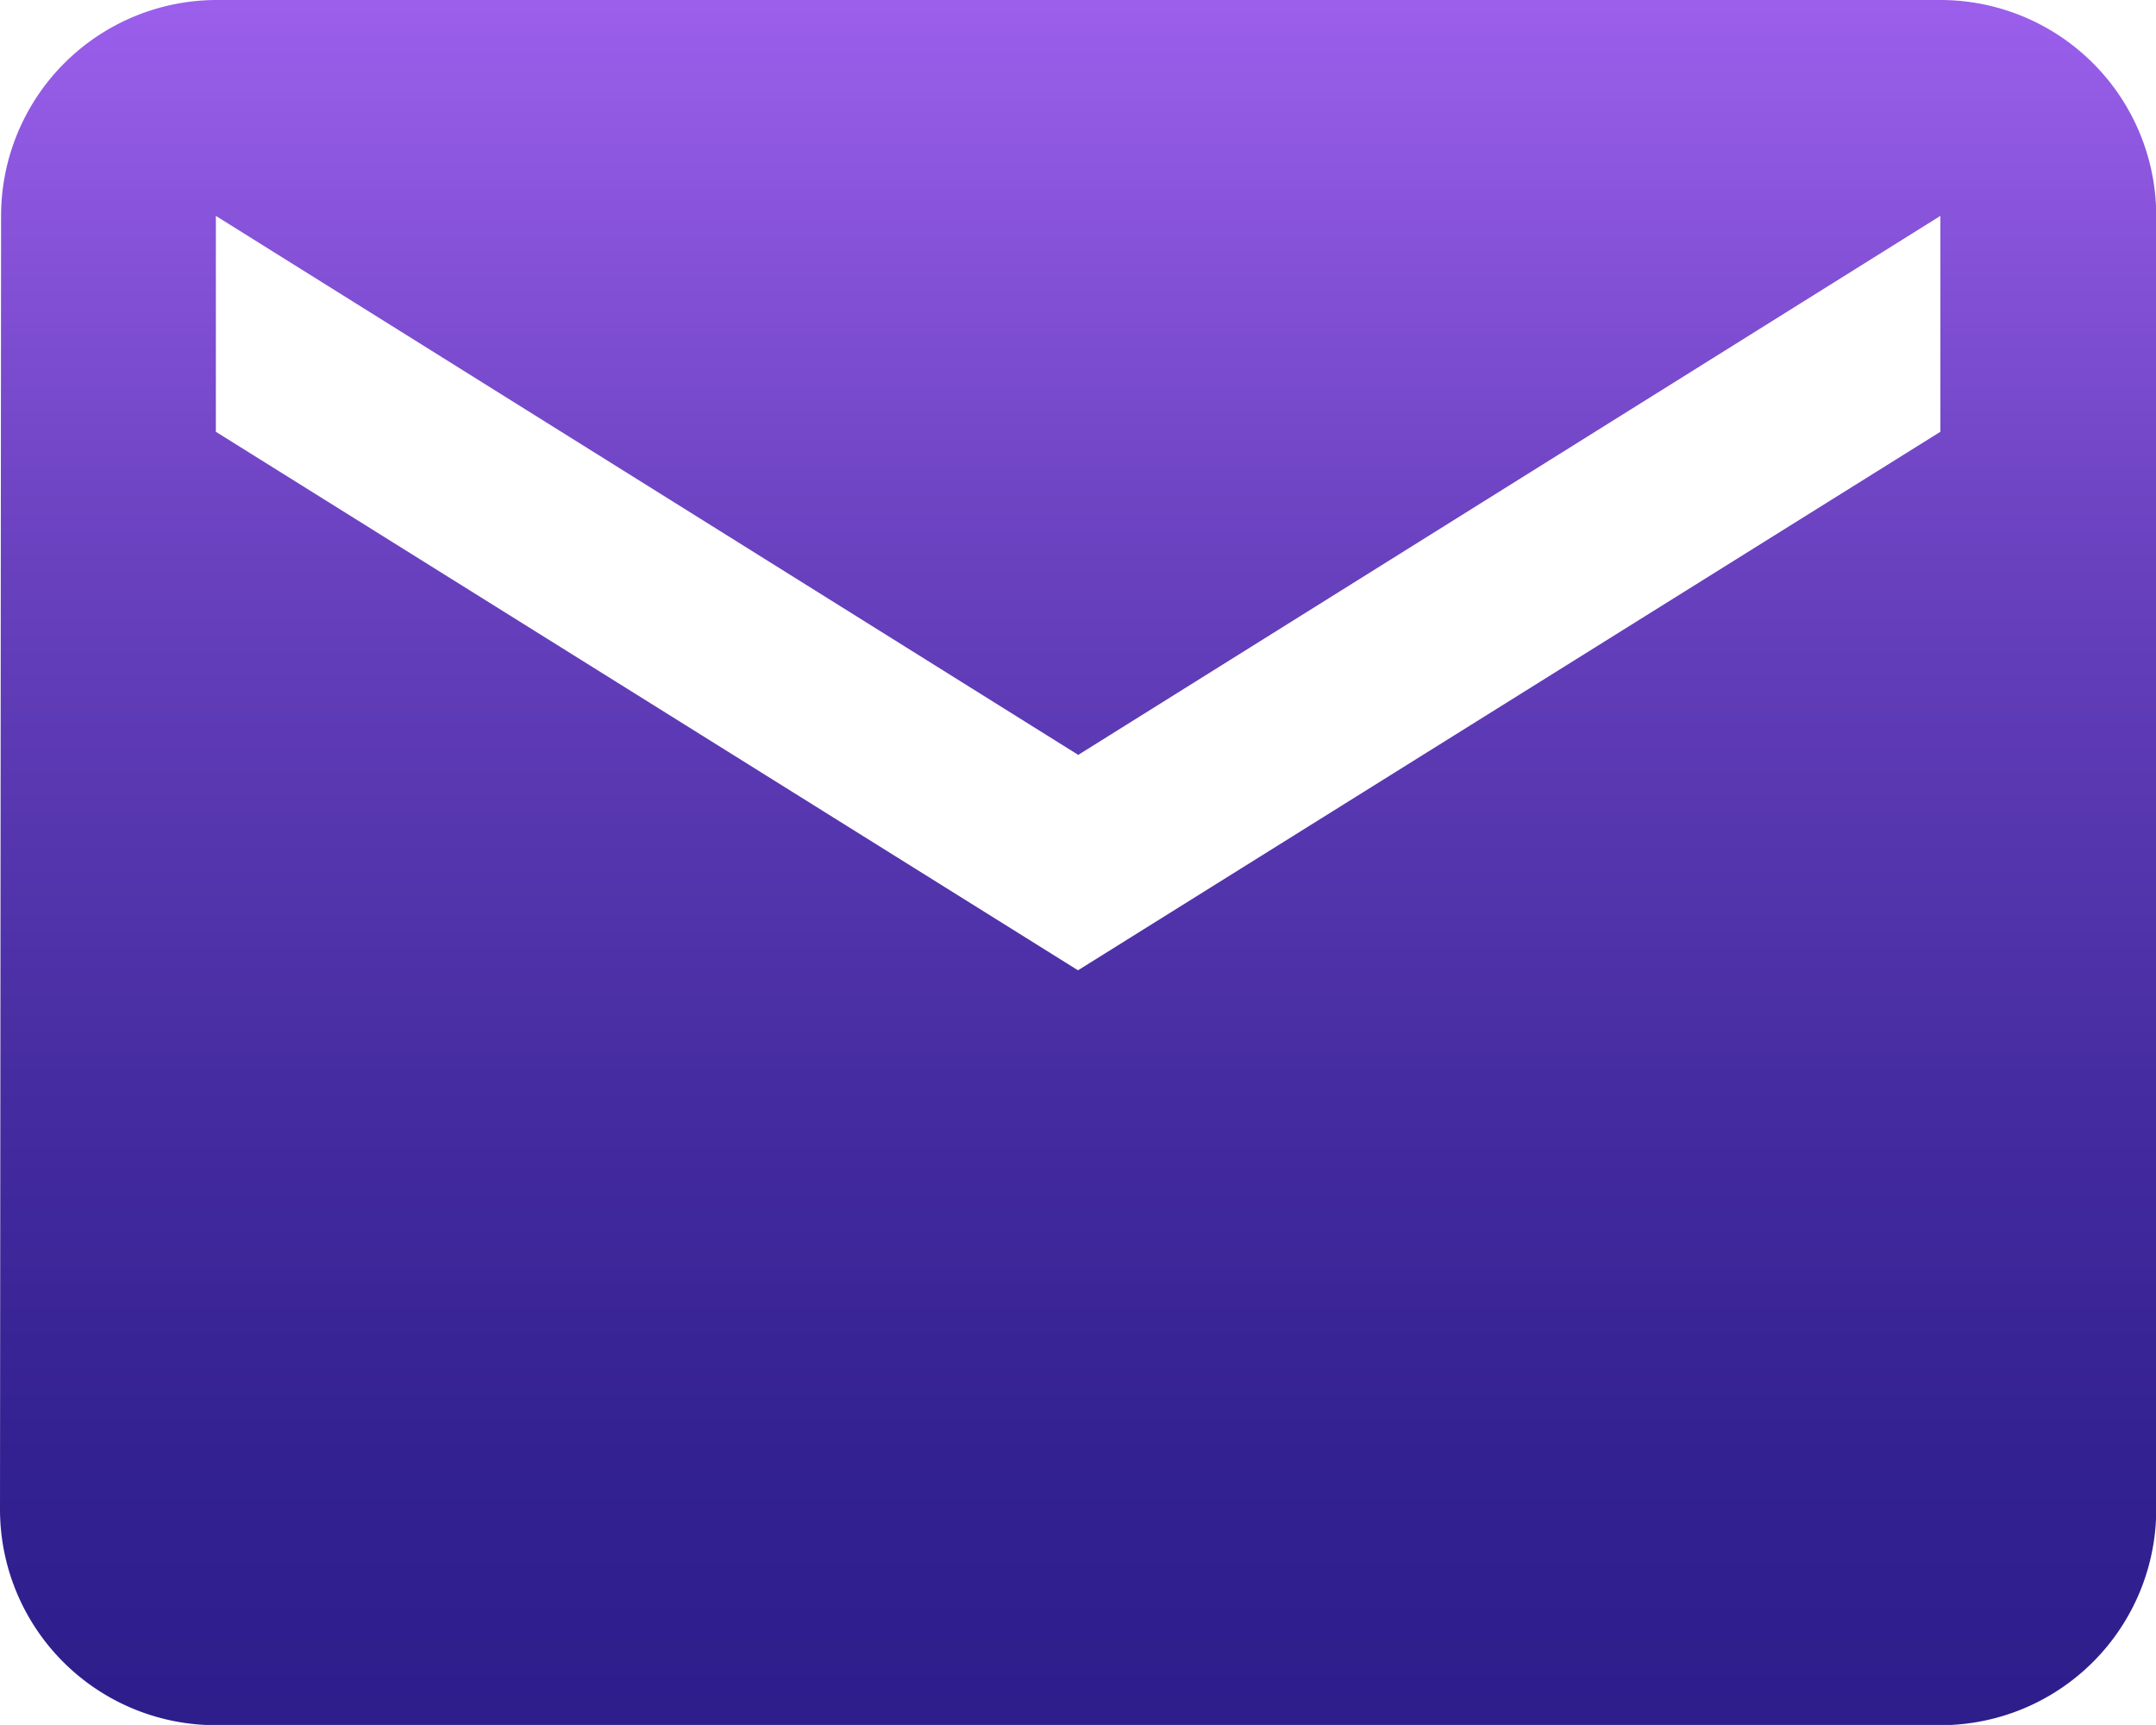<svg xmlns="http://www.w3.org/2000/svg" xmlns:xlink="http://www.w3.org/1999/xlink" width="17.978" height="14.382" viewBox="0 0 17.978 14.382">
  <defs>
    <linearGradient id="linear-gradient" x1="0.5" x2="0.5" y2="1" gradientUnits="objectBoundingBox">
      <stop offset="0" stop-color="#9b5feb"/>
      <stop offset="0.324" stop-color="#6941bf"/>
      <stop offset="0.499" stop-color="#5435ad"/>
      <stop offset="0.626" stop-color="#462ca1"/>
      <stop offset="0.845" stop-color="#332191"/>
      <stop offset="1" stop-color="#2d1e8c"/>
    </linearGradient>
  </defs>
  <path id="Icon_material-email" data-name="Icon material-email" d="M19.18,6H4.8A1.8,1.8,0,0,0,3.009,7.8L3,18.584a1.8,1.8,0,0,0,1.8,1.8H19.18a1.8,1.8,0,0,0,1.8-1.8V7.8A1.8,1.8,0,0,0,19.18,6Zm0,3.6L11.989,14.09,4.8,9.6V7.8l7.191,4.494L19.18,7.8Z" transform="translate(-3 -6)" fill="url(#linear-gradient)"/>
</svg>
